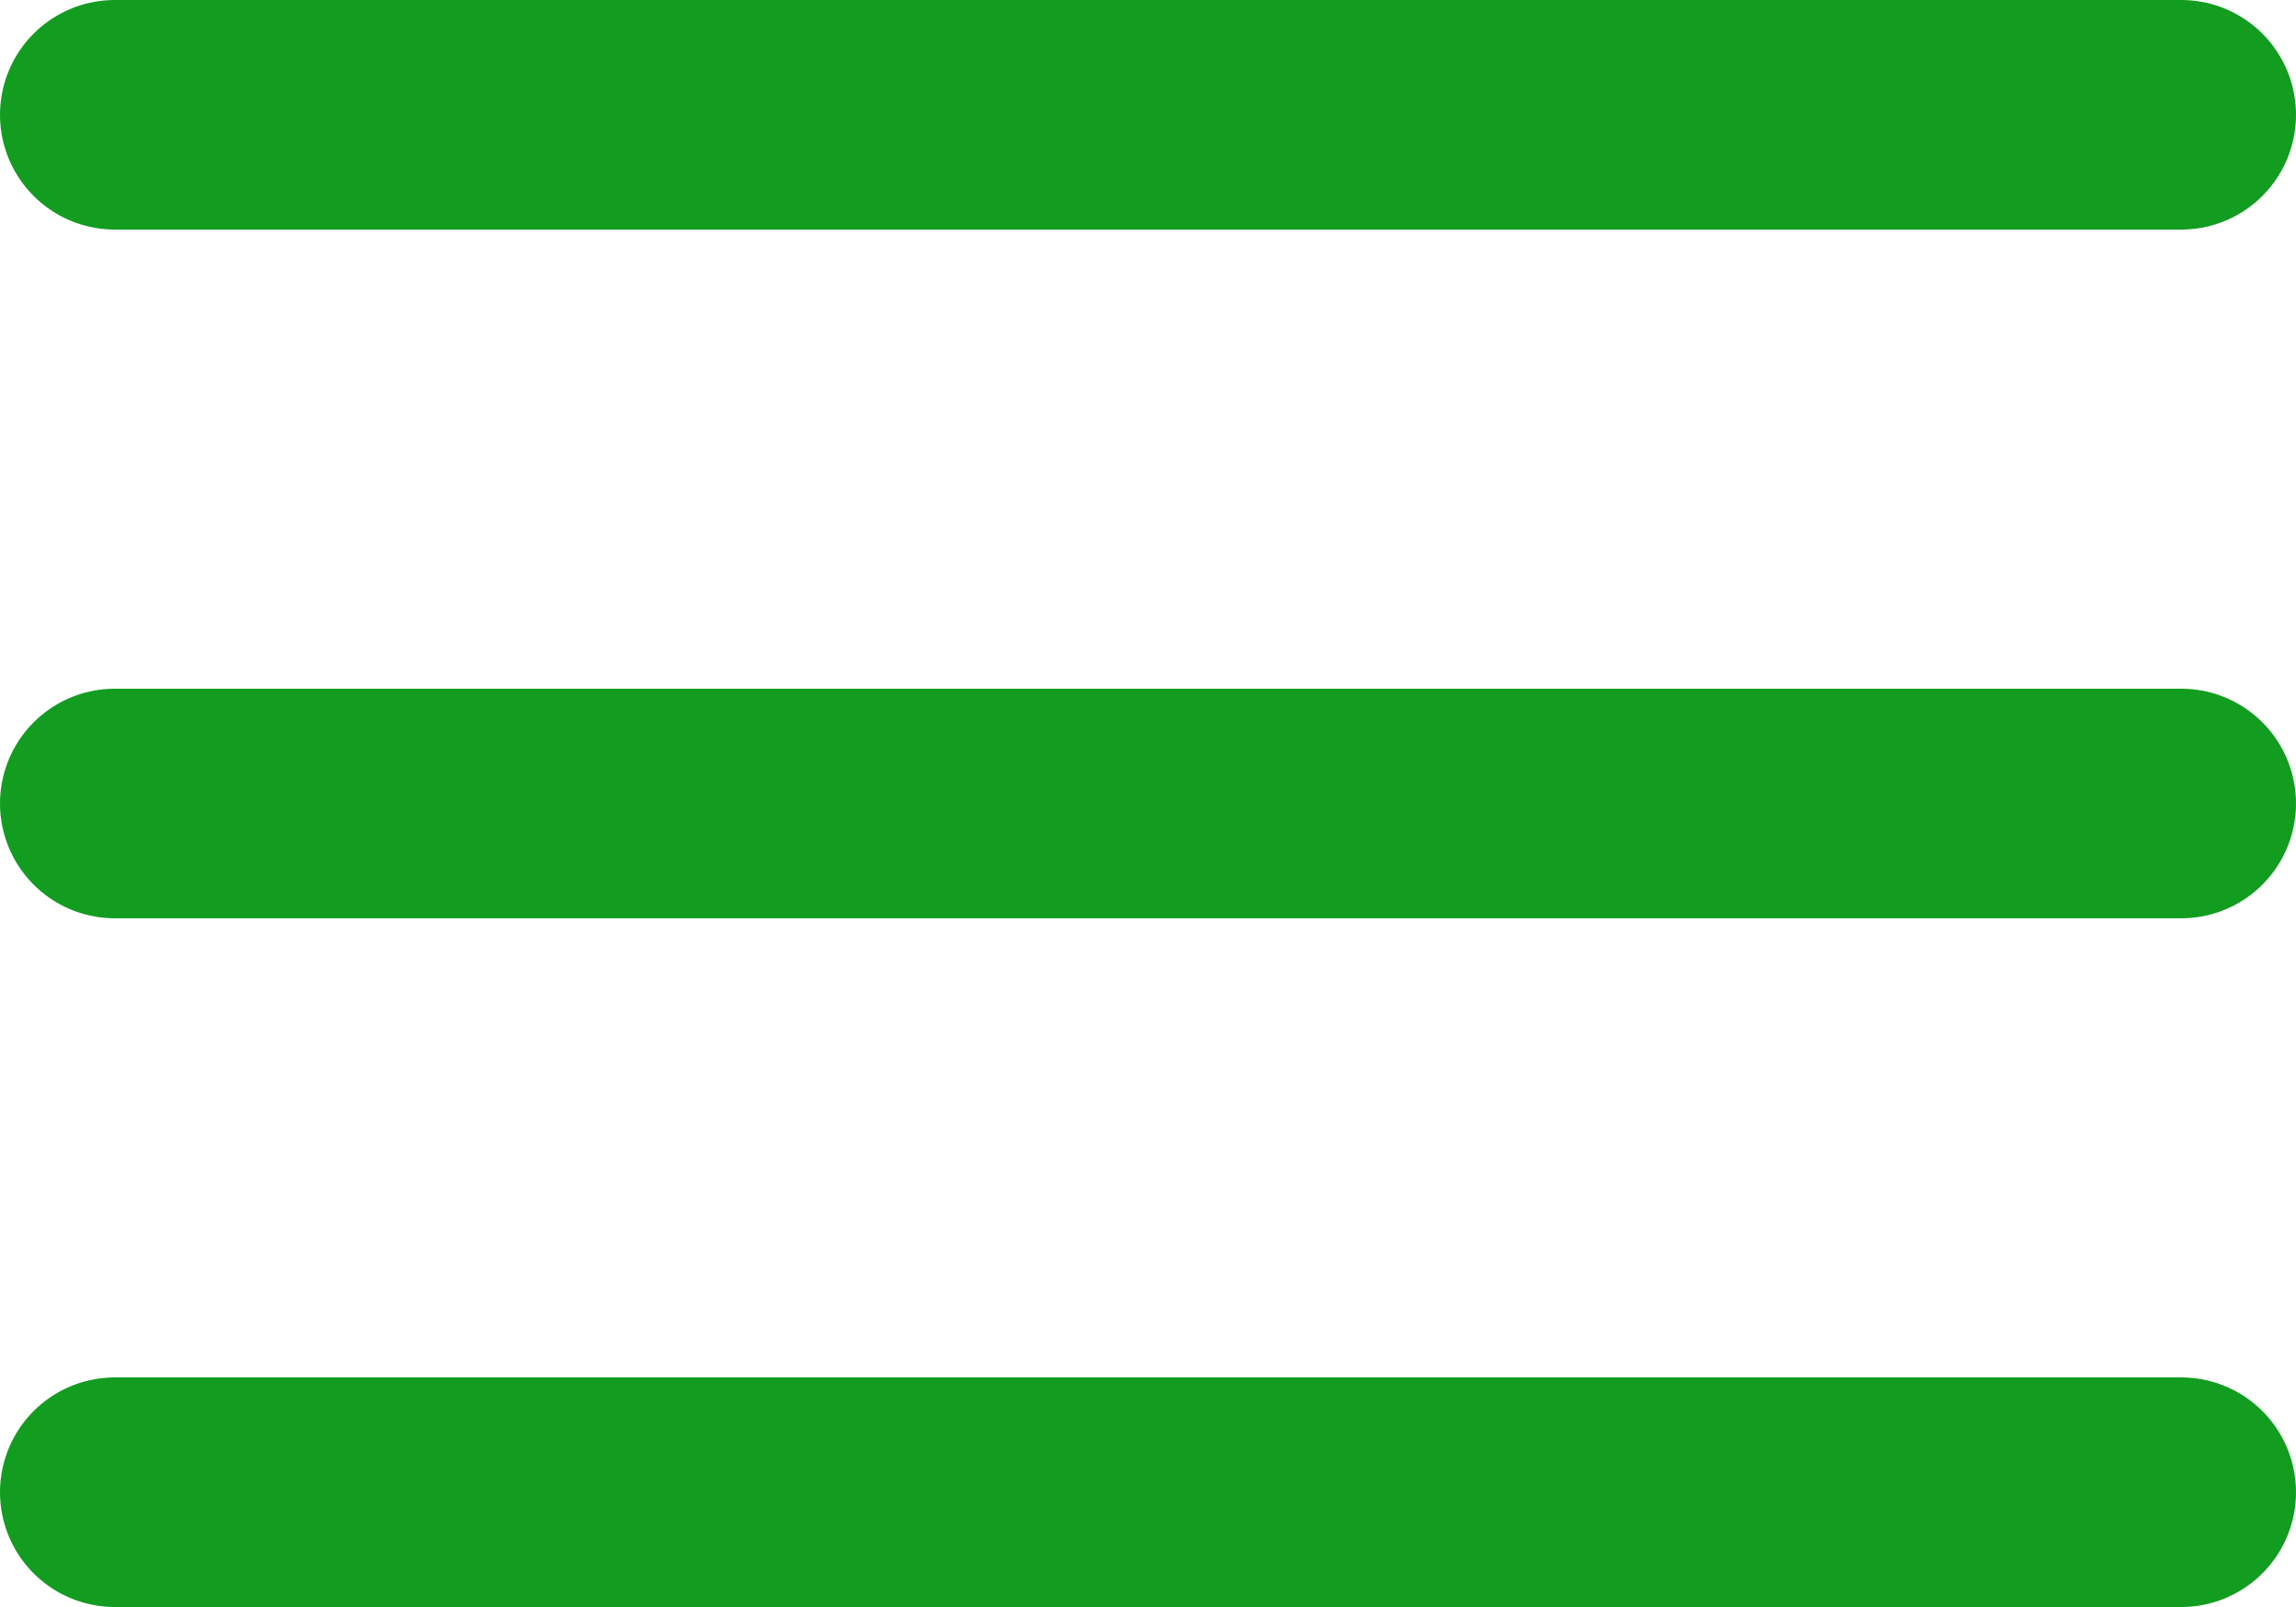 <svg width="20" height="14" viewBox="0 0 20 14" fill="none" xmlns="http://www.w3.org/2000/svg">
<path d="M1 7H19M1 13H19M1 1H19" stroke="#129C20" stroke-width="2" stroke-linecap="round" stroke-linejoin="round"/>
</svg>
